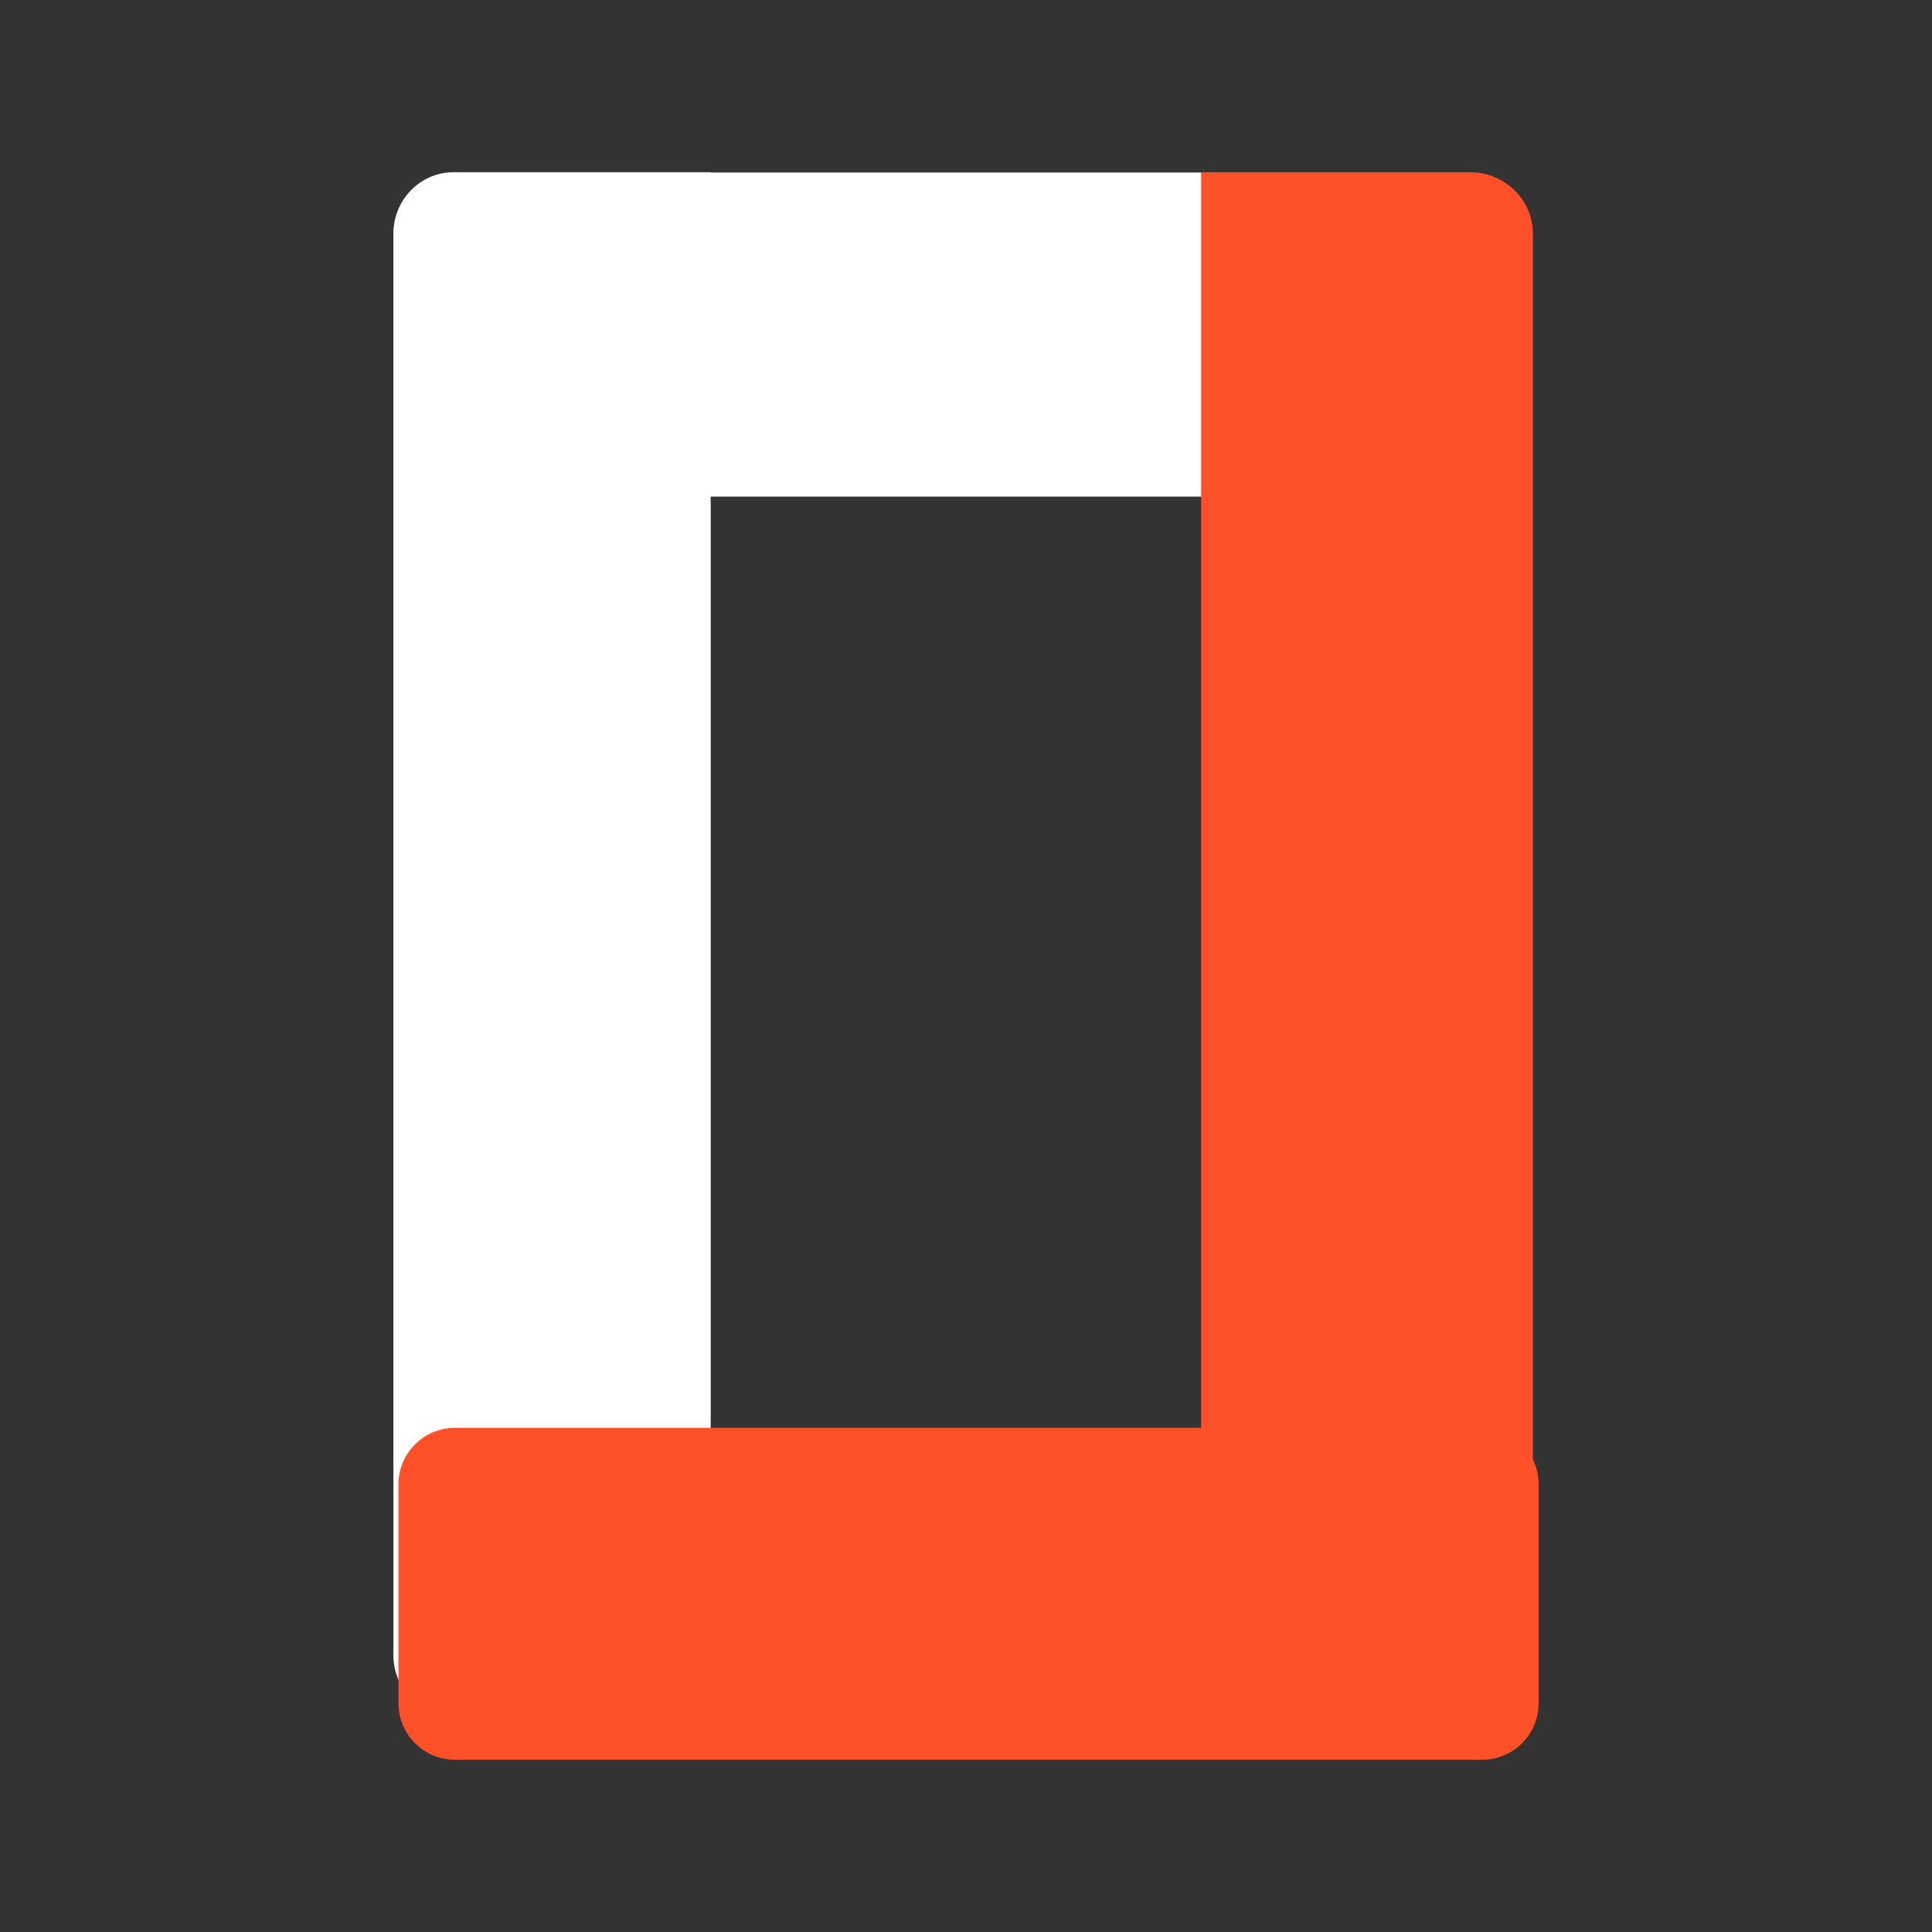<svg width="50" height="50" viewBox="0 0 50 50" fill="none" xmlns="http://www.w3.org/2000/svg">
<rect x="0" y="0" width="50" height="50" fill="#333333" stroke="none"/>
<path d="M39.467 12.852L16.543 12.852V4.465L37.906 4.465C38.764 4.465 39.467 5.178 39.467 6.049V12.852Z" fill="white"/>
<path d="M18.393 4.458L18.393 44.423H11.732C10.879 44.423 10.181 43.709 10.181 42.837L10.181 6.043C10.181 5.171 10.879 4.458 11.732 4.458H18.393Z" fill="white"/>
<path fill-rule="evenodd" clip-rule="evenodd" d="M39.671 37.773V6.045C39.671 5.172 38.941 4.458 38.05 4.458H31.085V36.952H11.775C10.967 36.952 10.312 37.607 10.312 38.415V44.079C10.312 44.887 10.967 45.542 11.775 45.542H38.355C39.164 45.542 39.819 44.887 39.819 44.079V38.415C39.819 38.185 39.766 37.967 39.671 37.773Z" fill="#FF5129"/>
</svg>
